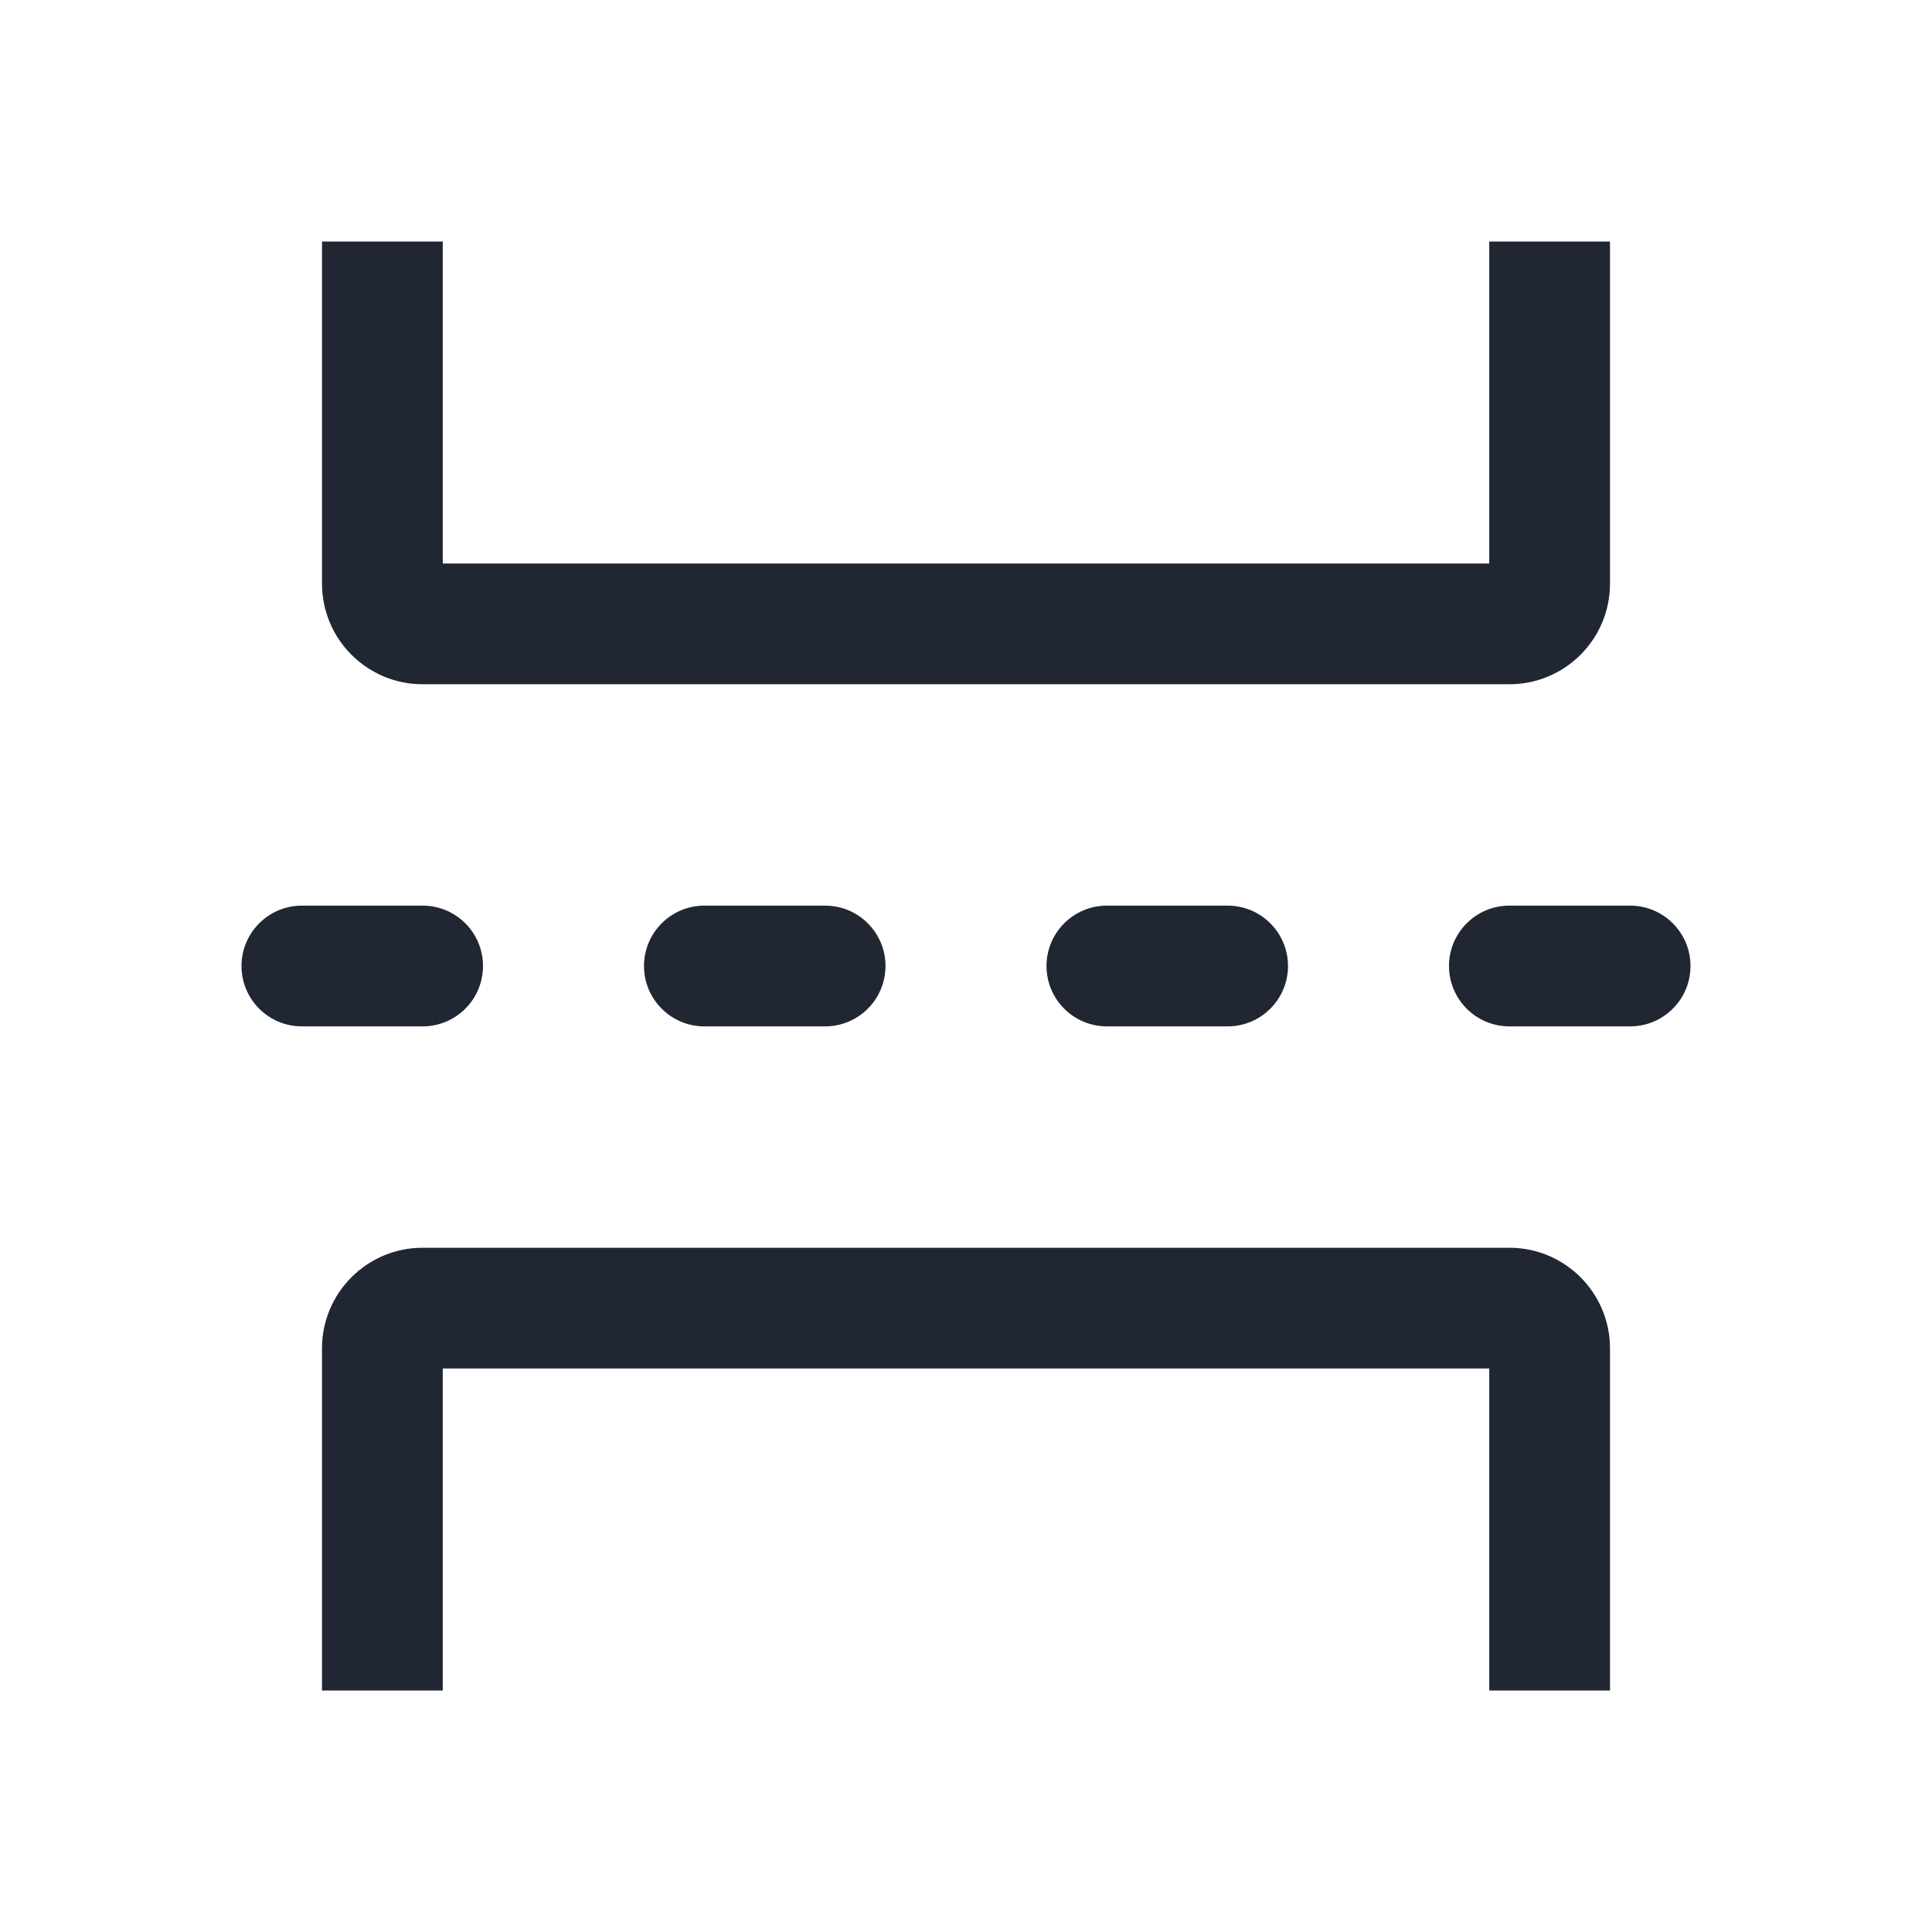 <svg width="24" height="24" viewBox="0 0 24 24" fill="none" xmlns="http://www.w3.org/2000/svg">
<path fill-rule="evenodd" clip-rule="evenodd" d="M18.5 7V3H20V7.25C20 7.94 19.44 8.5 18.75 8.5H5.25C4.56 8.5 4 7.94 4 7.25L4 3H5.5V7H18.5Z" fill="#202733"/>
<path fill-rule="evenodd" clip-rule="evenodd" d="M18.5 17V21H20V16.75C20 16.06 19.44 15.5 18.75 15.5H5.25C4.56 15.5 4 16.06 4 16.75L4 21H5.5L5.5 17H18.5Z" fill="#202733"/>
<path fill-rule="evenodd" clip-rule="evenodd" d="M18 12C18 11.586 18.336 11.25 18.75 11.25H20.25C20.664 11.25 21 11.586 21 12C21 12.414 20.664 12.75 20.25 12.75H18.75C18.336 12.75 18 12.414 18 12Z" fill="#202733"/>
<path fill-rule="evenodd" clip-rule="evenodd" d="M13 12C13 11.586 13.336 11.25 13.75 11.25H15.25C15.664 11.25 16 11.586 16 12C16 12.414 15.664 12.75 15.25 12.75H13.75C13.336 12.75 13 12.414 13 12Z" fill="#202733"/>
<path fill-rule="evenodd" clip-rule="evenodd" d="M8 12C8 11.586 8.336 11.25 8.75 11.25H10.25C10.664 11.25 11 11.586 11 12C11 12.414 10.664 12.75 10.25 12.75H8.75C8.336 12.75 8 12.414 8 12Z" fill="#202733"/>
<path fill-rule="evenodd" clip-rule="evenodd" d="M3 12C3 11.586 3.336 11.25 3.75 11.25H5.25C5.664 11.25 6 11.586 6 12C6 12.414 5.664 12.75 5.25 12.75H3.75C3.336 12.75 3 12.414 3 12Z" fill="#202733"/>
</svg>
